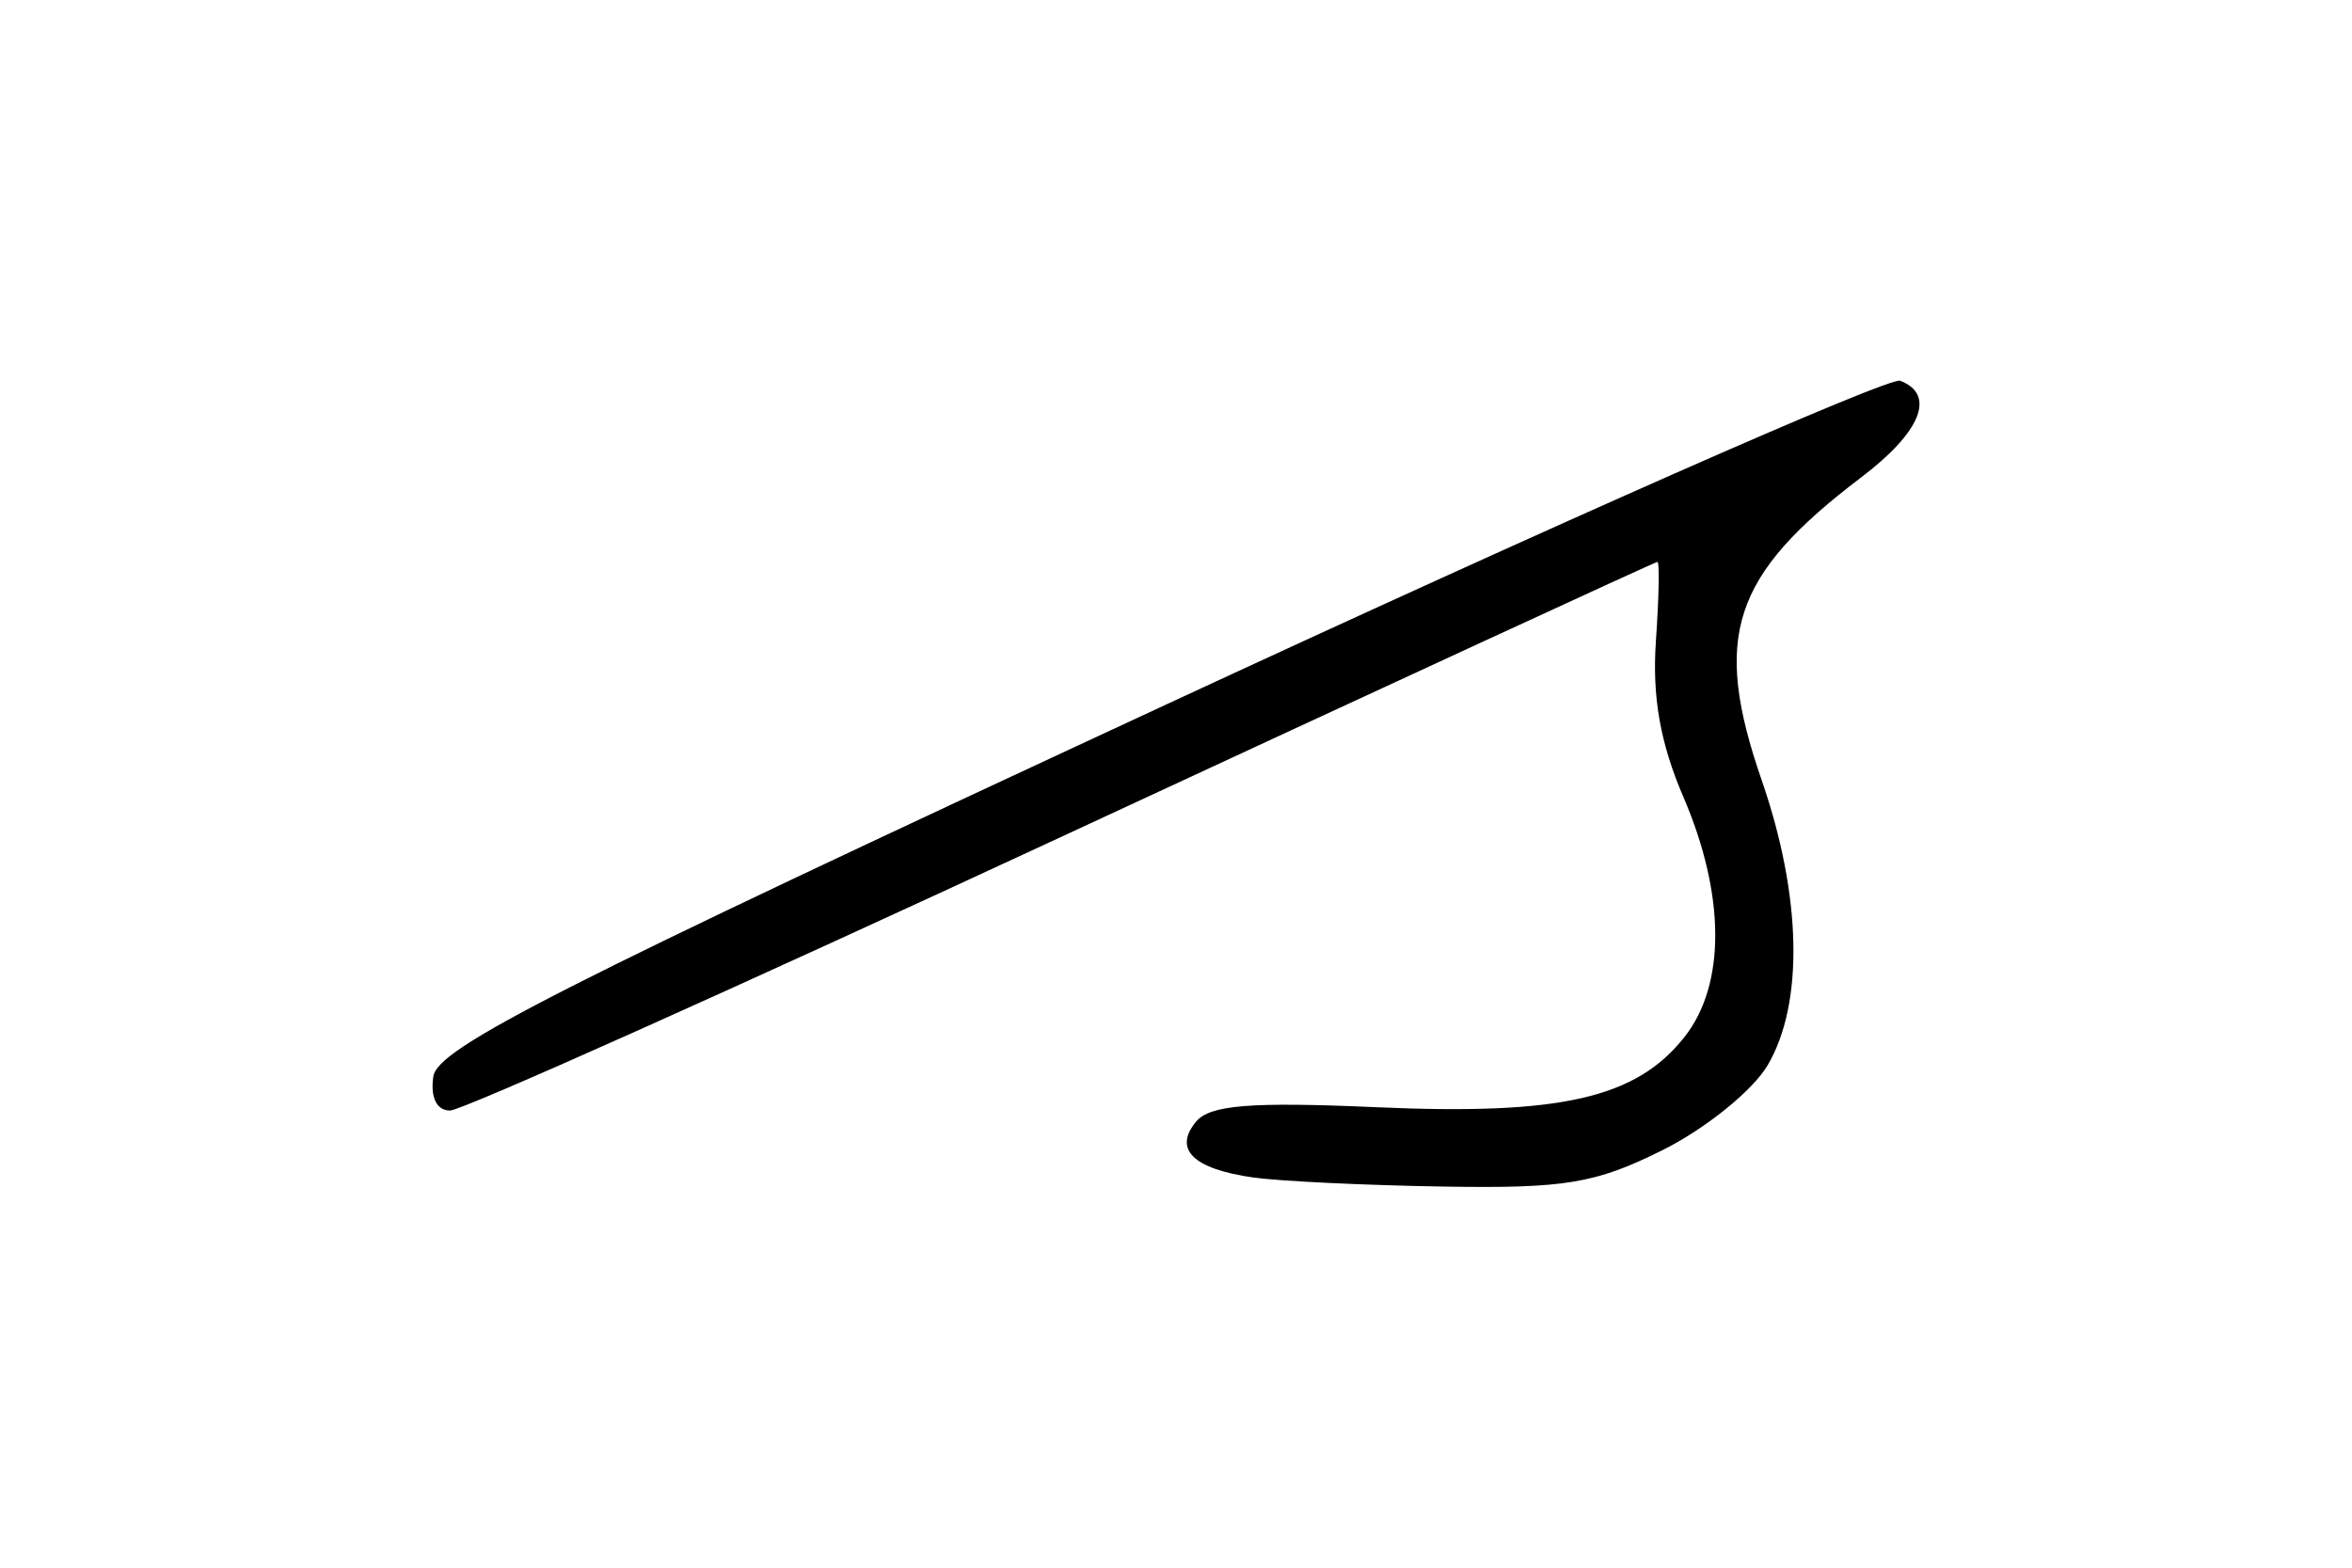 <?xml version="1.0" encoding="UTF-8" standalone="no"?>
<!-- Created with Inkscape (http://www.inkscape.org/) -->

<svg
   xmlns:dc="http://purl.org/dc/elements/1.1/"
   xmlns:cc="http://creativecommons.org/ns#"
   xmlns:rdf="http://www.w3.org/1999/02/22-rdf-syntax-ns#"
   xmlns:svg="http://www.w3.org/2000/svg"
   xmlns="http://www.w3.org/2000/svg"
   xmlns:sodipodi="http://sodipodi.sourceforge.net/DTD/sodipodi-0.dtd"
   xmlns:inkscape="http://www.inkscape.org/namespaces/inkscape"
   width="150"
   height="100"
   viewBox="0 0 39.688 26.458"
   version="1.1"
   id="svg8"
   sodipodi:docname="da2.svg"
   inkscape:version="0.92.4 (5da689c313, 2019-01-14)">
  <defs
     id="defs2" />
  <sodipodi:namedview
     id="base"
     pagecolor="#ffffff"
     bordercolor="#666666"
     borderopacity="1.0"
     inkscape:pageopacity="0.0"
     inkscape:pageshadow="2"
     inkscape:zoom="2.0475"
     inkscape:cx="-12.16166"
     inkscape:cy="66.412159"
     inkscape:document-units="px"
     inkscape:current-layer="layer1"
     showgrid="true"
     inkscape:window-width="1920"
     inkscape:window-height="1018"
     inkscape:window-x="1072"
     inkscape:window-y="442"
     inkscape:window-maximized="1"
     units="px"
     showguides="false"
     fit-margin-left="-0.1">
    <inkscape:grid
       type="xygrid"
       id="grid4919"
       enabled="false"
       spacingx="1.323"
       spacingy="1.323"
       snapvisiblegridlinesonly="true" />
  </sodipodi:namedview>
  <g
     inkscape:label="Layer 1"
     inkscape:groupmode="layer"
     id="layer1"
     transform="translate(0,-270.542)">
    <path
       style="fill:#000000;stroke-width:0.265"
       d="m 21.154,290.416 c -1.02,-0.145 -1.36,-0.475 -0.971,-0.944 0.234,-0.282 0.922,-0.337 3.047,-0.243 3.11,0.138 4.381,-0.152 5.197,-1.189 0.696,-0.885 0.688,-2.398 -0.022,-4.049 -0.39,-0.906 -0.528,-1.691 -0.463,-2.629 0.051,-0.735 0.063,-1.337 0.026,-1.337 -0.036,9e-5 -4.553,2.084 -10.037,4.63 -5.484,2.547 -10.135,4.63 -10.337,4.63 -0.226,0 -0.334,-0.221 -0.282,-0.576 0.071,-0.481 2.099,-1.511 12.25,-6.223 6.691,-3.106 12.317,-5.589 12.502,-5.518 0.607,0.233 0.353,0.864 -0.656,1.629 -2.182,1.655 -2.521,2.686 -1.68,5.116 0.676,1.953 0.713,3.769 0.098,4.81 -0.252,0.426 -1.049,1.07 -1.772,1.43 -1.133,0.565 -1.643,0.649 -3.709,0.615 -1.317,-0.022 -2.753,-0.09 -3.189,-0.153 z"
       id="path20"
       inkscape:connector-curvature="0" />
  </g>
</svg>
